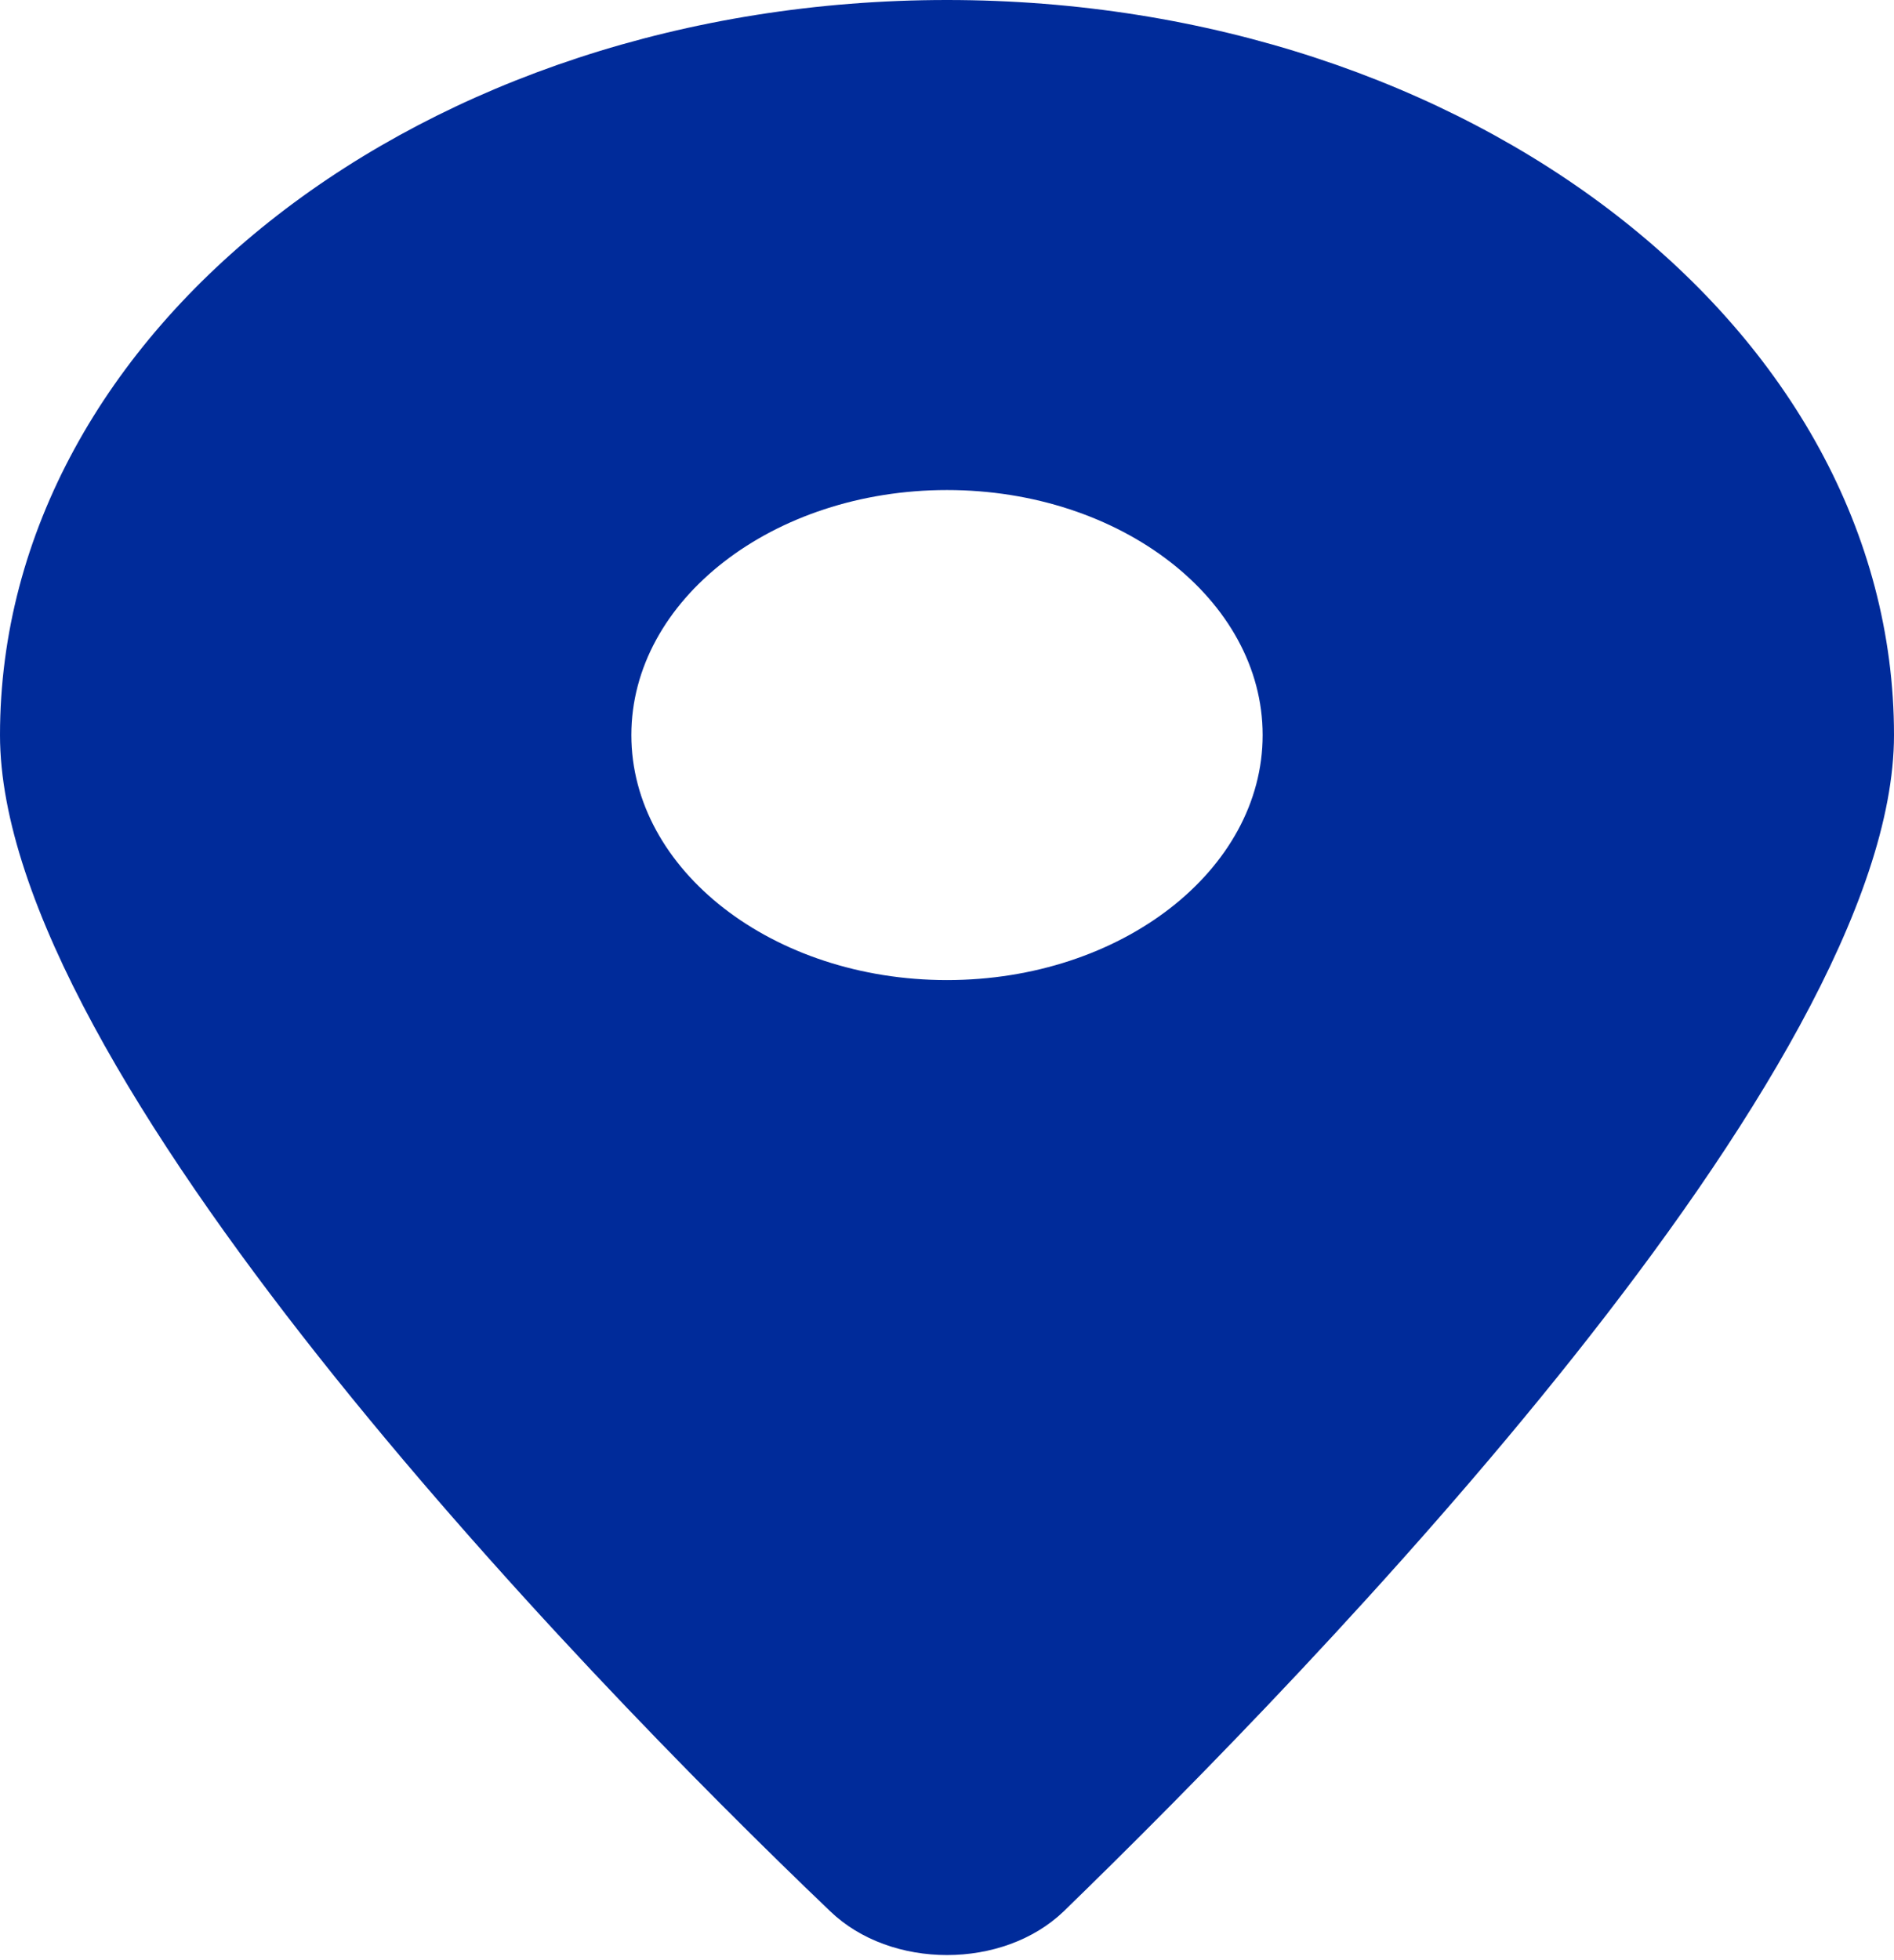 <svg width="29" height="30" viewBox="0 0 29 30" fill="none" xmlns="http://www.w3.org/2000/svg">
<g clip-path="url(#clip0_534_913)">
<path d="M12.71 29.25C8.768 25.488 0 16.371 0 11.25C0 5.037 6.492 0 14.5 0C22.505 0 29 5.037 29 11.25C29 16.371 20.164 25.488 16.29 29.25C15.361 30.146 13.639 30.146 12.71 29.25ZM14.5 15C17.166 15 19.333 13.318 19.333 11.25C19.333 9.182 17.166 7.5 14.5 7.5C11.834 7.5 9.667 9.182 9.667 11.25C9.667 13.318 11.834 15 14.5 15Z" fill="#002B9A"/>
</g>
<defs>
<clipPath id="clip0_534_913">
<rect width="29" height="30" fill="white"/>
</clipPath>
</defs>
</svg>
